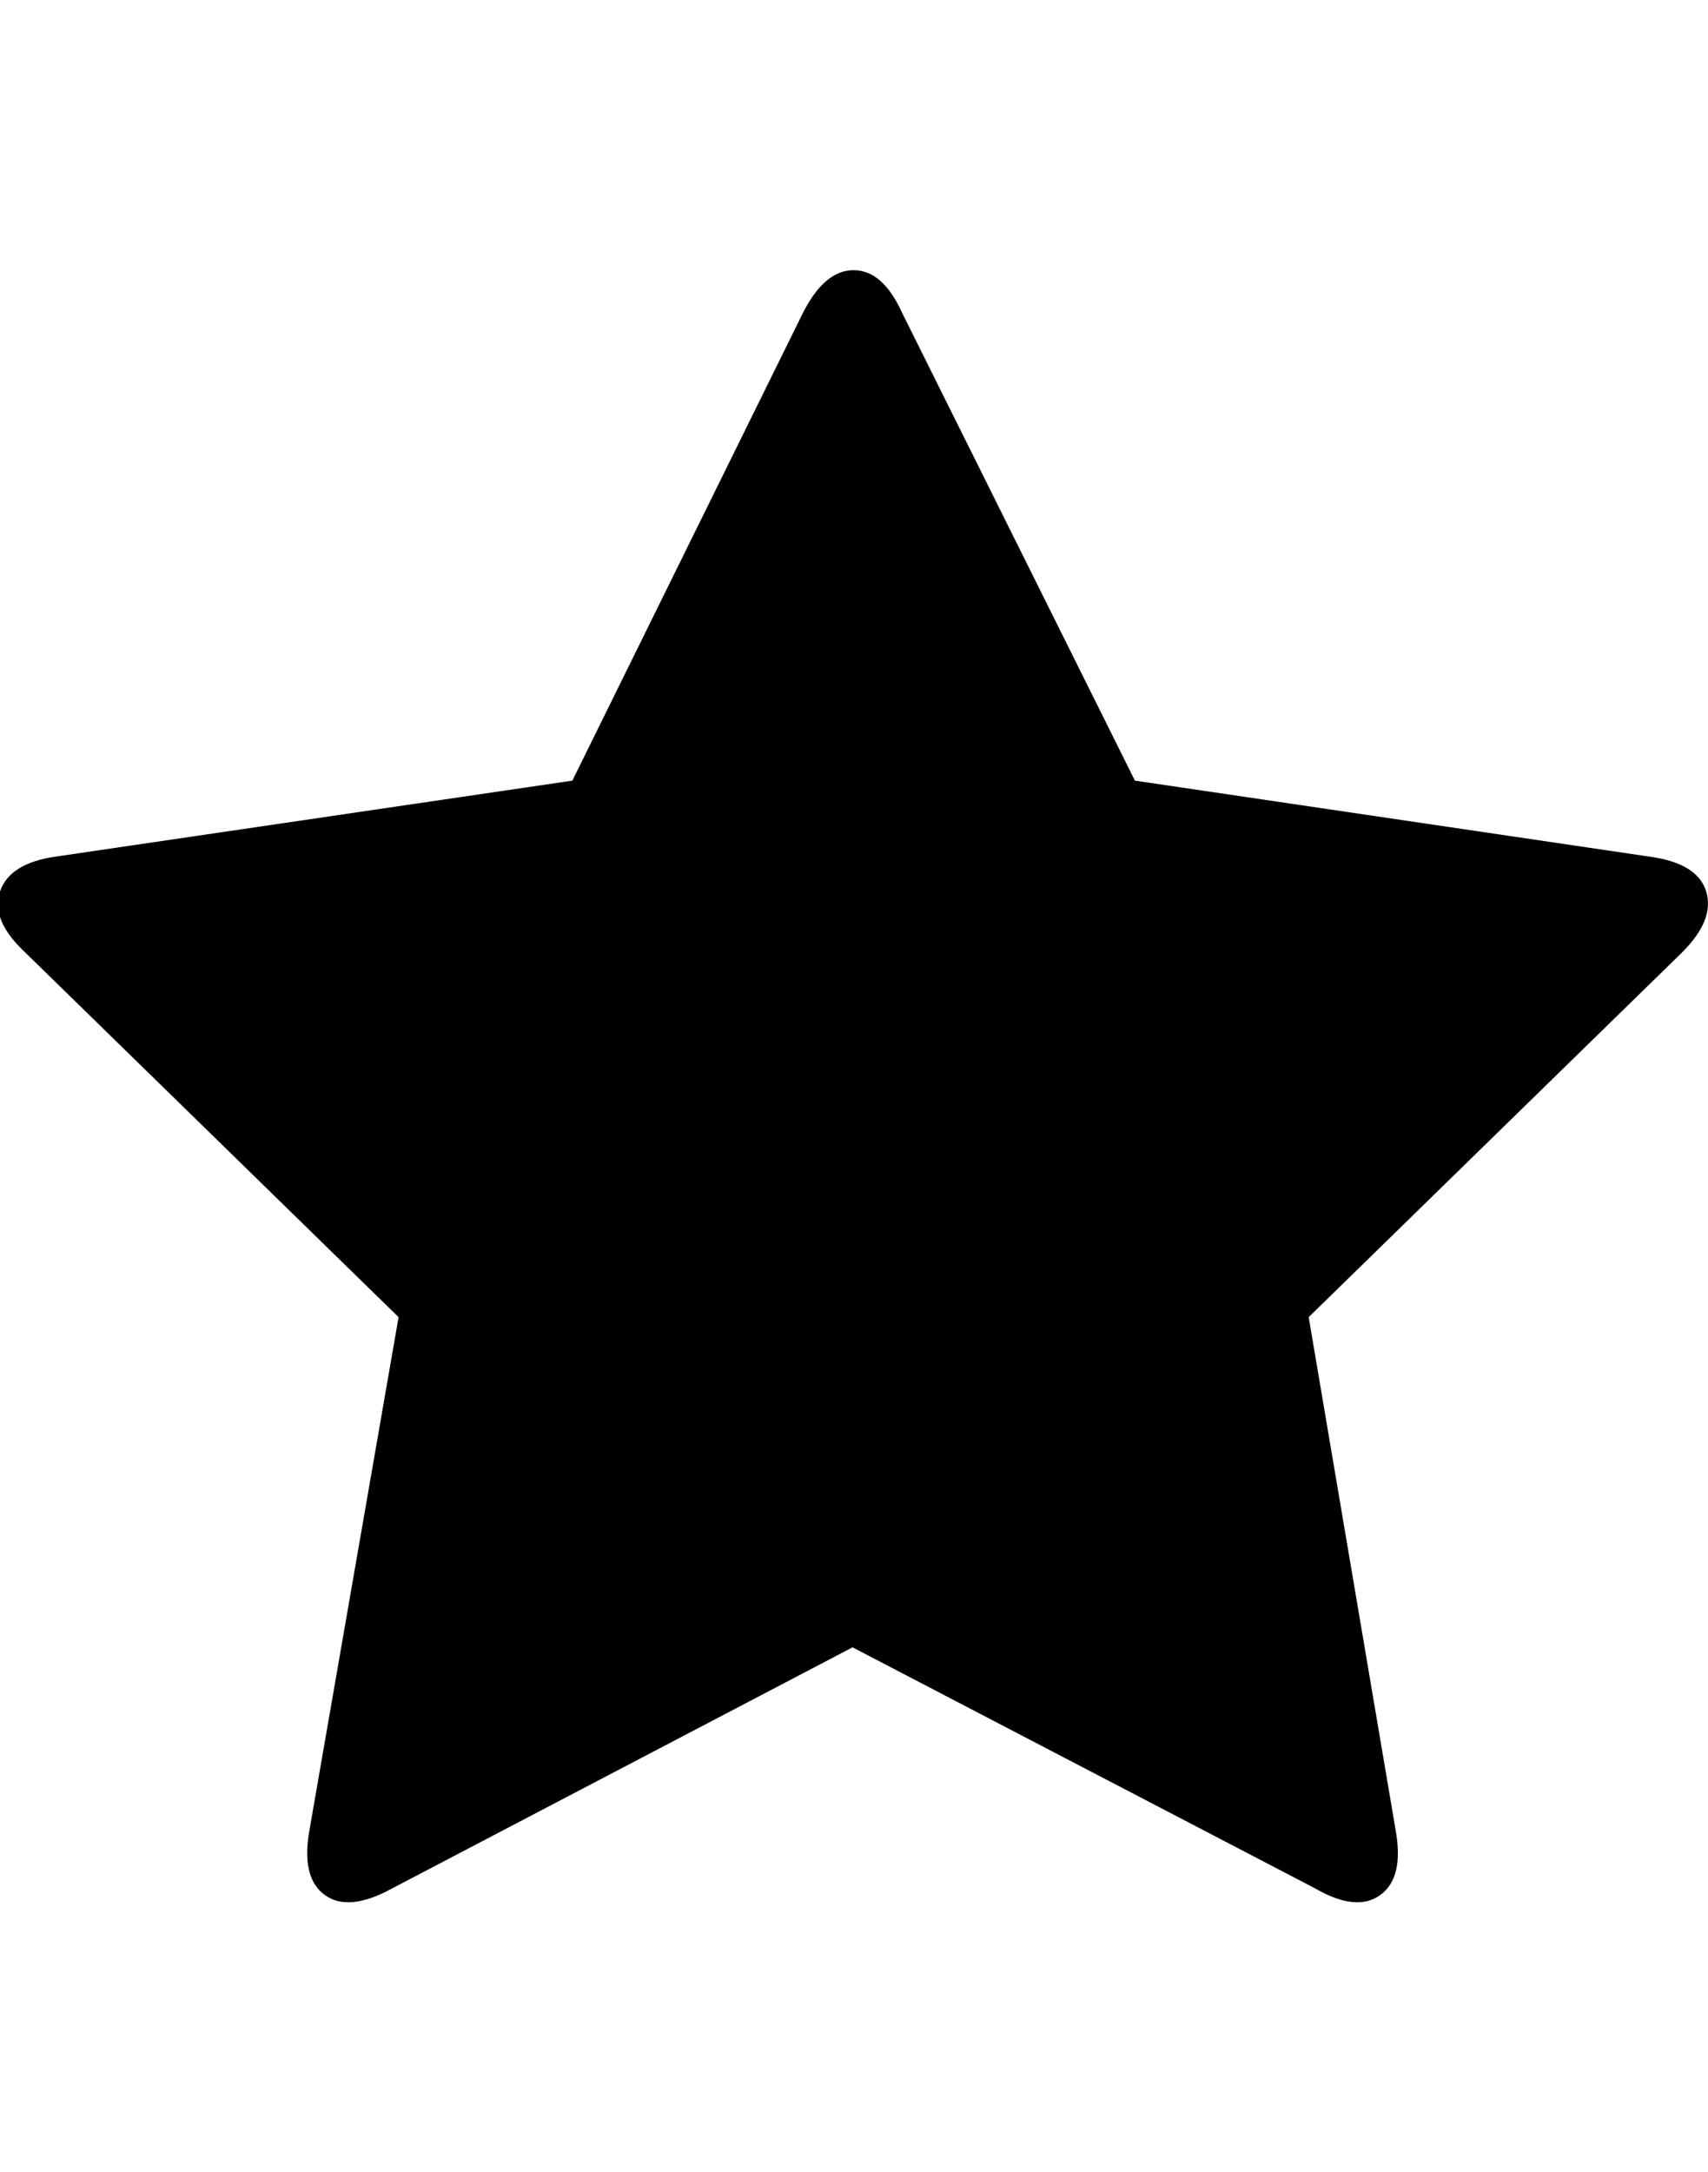 <svg height="1000px" width="786.342px" xmlns="http://www.w3.org/2000/svg">
  <g>
    <path d="M0 410.375c3 -8.667 11.5 -14 25.5 -16c0 0 238 -35 238 -35c0 0 106 -215 106 -215c6.667 -13.333 14.5 -20 23.5 -20c9 0 16.5 6.667 22.5 20c0 0 107 215 107 215c0 0 237 35 237 35c14.667 2 23.333 7.333 26 16c2.667 8.667 -1 18 -11 28c0 0 -172 168 -172 168c0 0 40 236 40 236c2.667 14.667 0.333 24.667 -7 30c-7.333 5.333 -17.333 4.333 -30 -3c0 0 -213 -111 -213 -111c0 0 -212 111 -212 111c-13.333 7.333 -23.667 8.333 -31 3c-7.333 -5.333 -9.667 -15.333 -7 -30c0 0 41 -236 41 -236c0 0 -172 -168 -172 -168c-10.667 -10 -14.5 -19.333 -11.5 -28c0 0 0 0 0 0" />
  </g>
</svg>